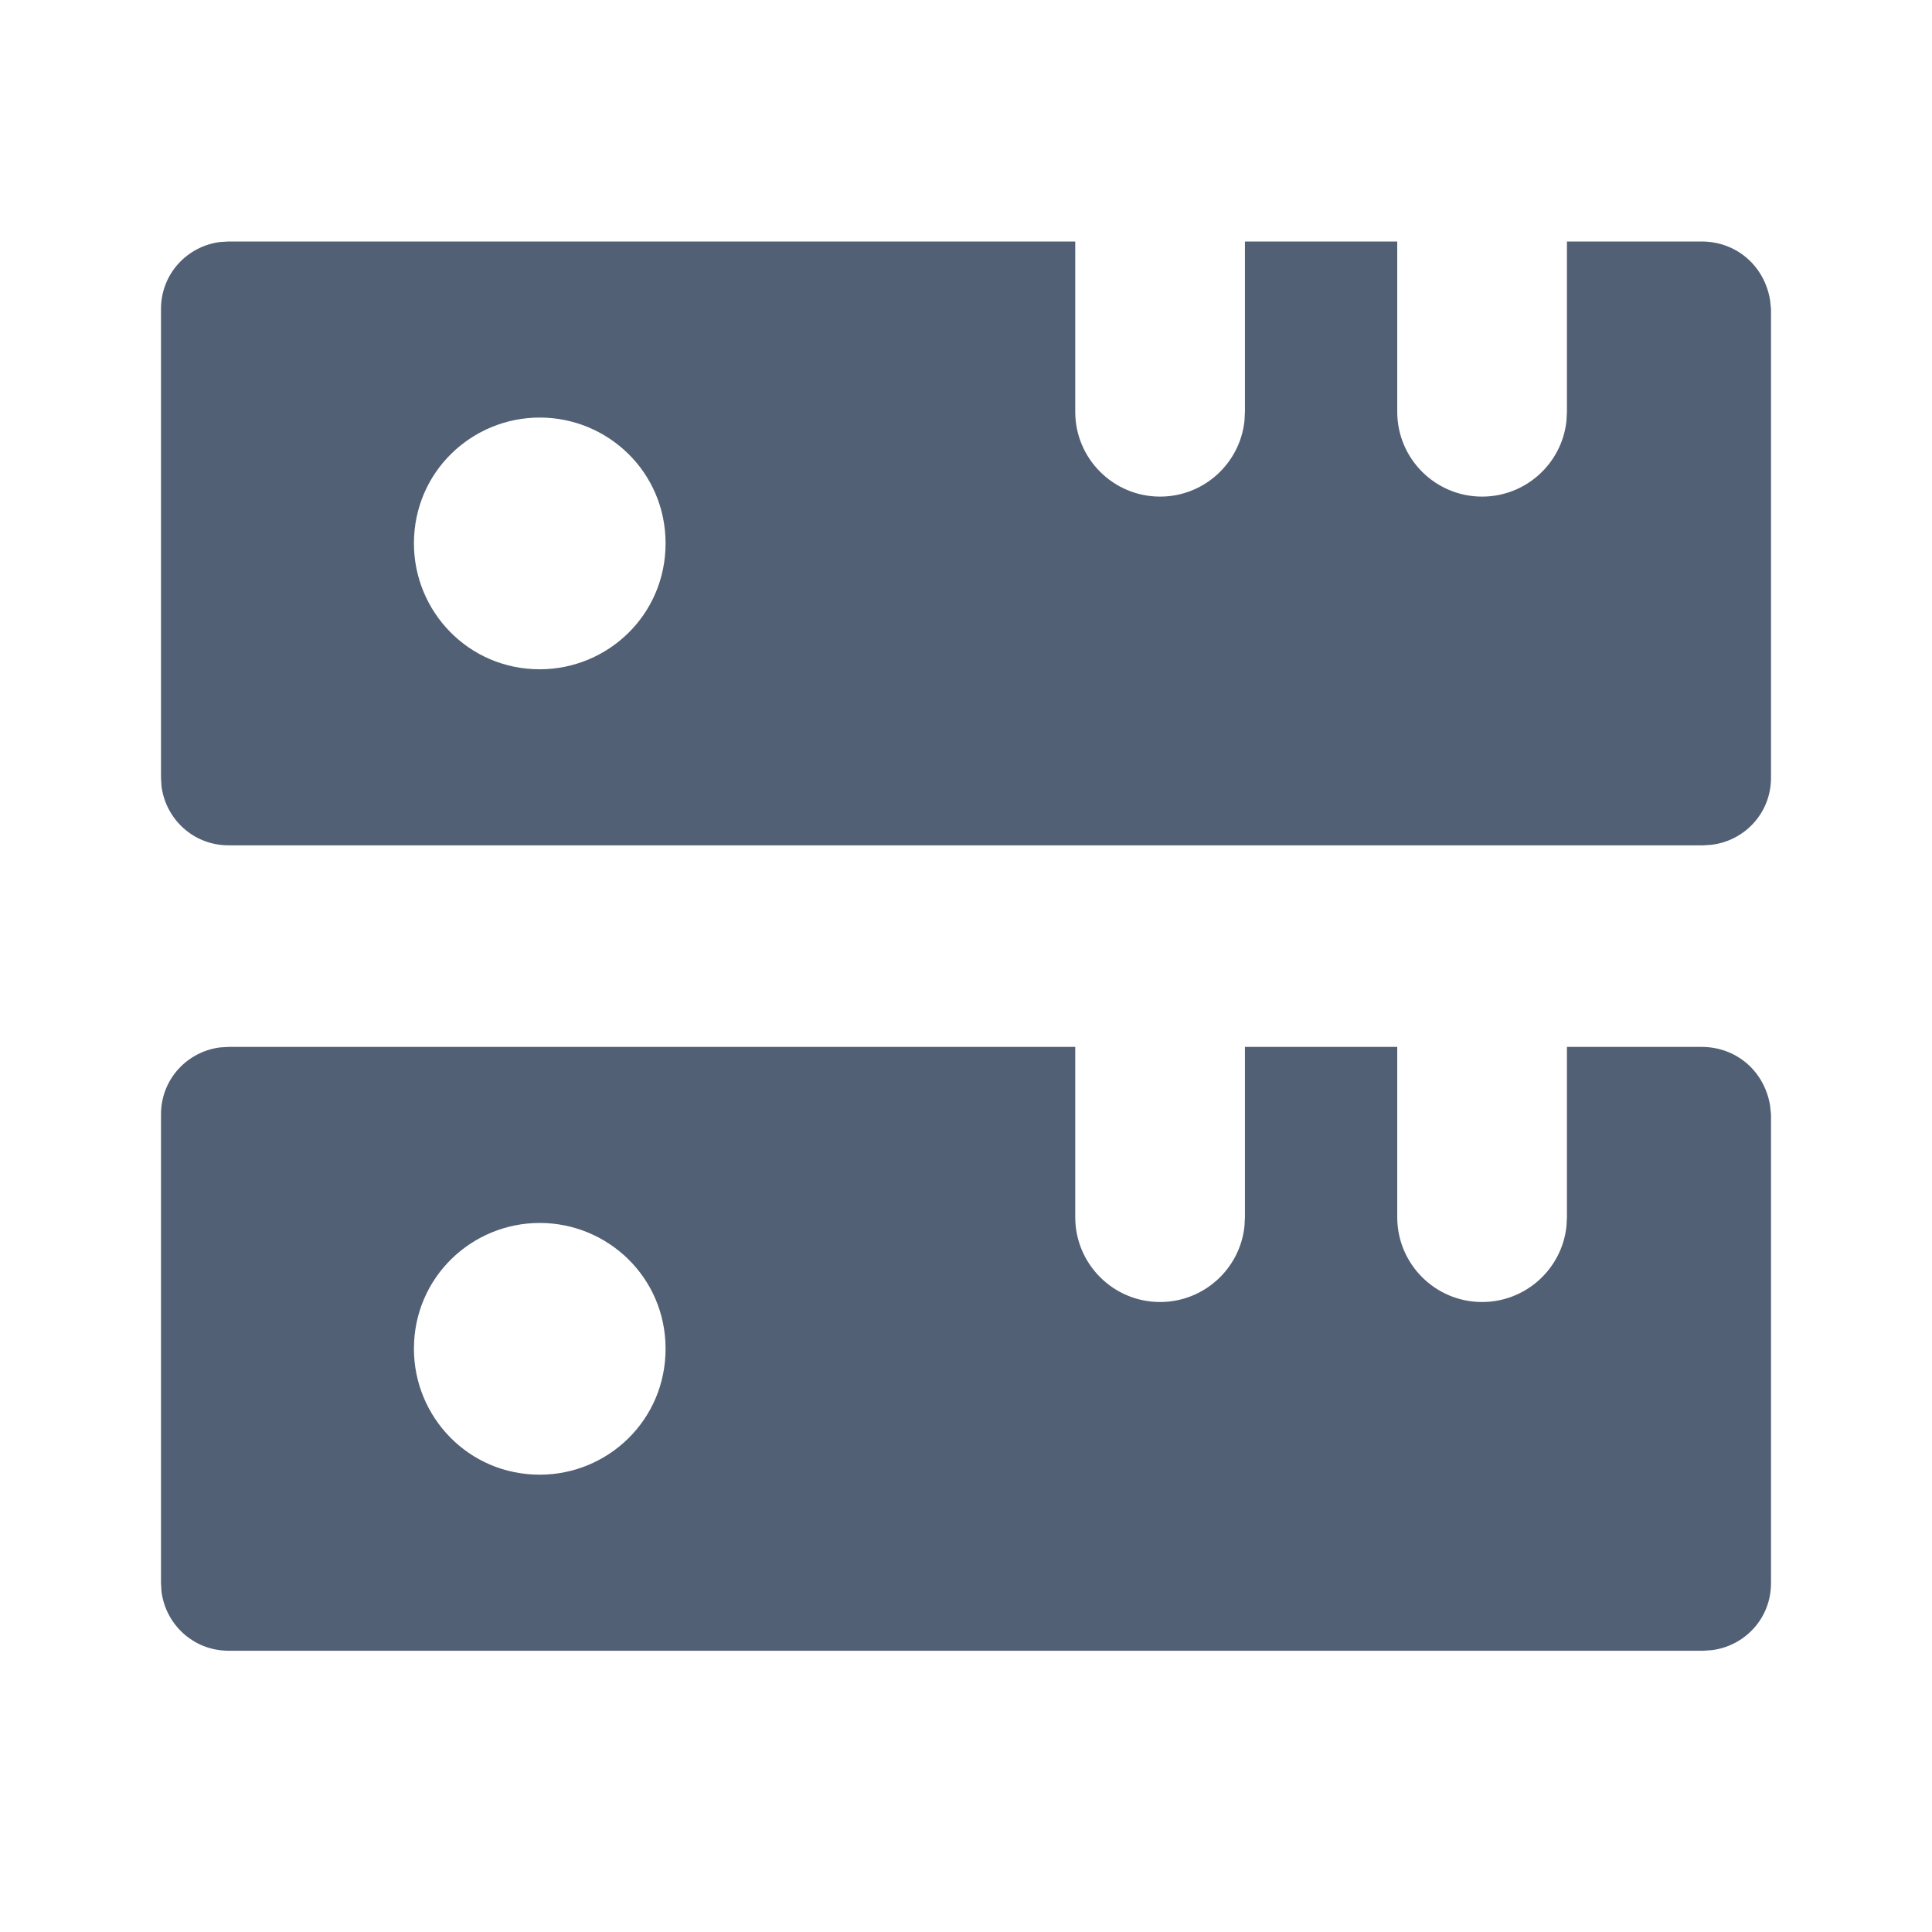 <svg xmlns="http://www.w3.org/2000/svg" width="24" height="24" viewBox="0 0 24 24">
  <path fill="#526075" fill-rule="evenodd" d="M13.357,13.005 L13.357,15.12 C13.357,15.702 13.829,16.174 14.411,16.174 C14.954,16.174 15.402,15.763 15.459,15.235 L15.465,15.12 L15.465,13.005 L17.357,13.005 L17.357,15.12 C17.357,15.702 17.829,16.174 18.411,16.174 C18.954,16.174 19.402,15.763 19.459,15.235 L19.465,15.12 L19.465,13.005 L21.137,13.005 C21.577,13.005 21.921,13.314 21.989,13.736 L22,13.843 L22,19.667 C22,20.107 21.671,20.449 21.263,20.499 L21.16,20.506 L2.84,20.506 C2.4,20.506 2.057,20.177 2.006,19.77 L2,19.667 L2,13.843 C2,13.404 2.329,13.061 2.737,13.011 L2.84,13.005 L13.357,13.005 Z M6.705,15.192 C5.86,15.192 5.142,15.868 5.142,16.755 C5.142,17.6 5.818,18.319 6.705,18.319 C7.55,18.319 8.268,17.643 8.268,16.755 C8.268,15.868 7.55,15.192 6.705,15.192 Z M13.357,3 L13.357,5.115 C13.357,5.697 13.829,6.169 14.411,6.169 C14.954,6.169 15.402,5.758 15.459,5.23 L15.465,5.115 L15.465,3 L17.357,3 L17.357,5.115 C17.357,5.697 17.829,6.169 18.411,6.169 C18.954,6.169 19.402,5.758 19.459,5.23 L19.465,5.115 L19.465,3 L21.137,3 C21.577,3 21.921,3.309 21.989,3.731 L22,3.838 L22,9.662 C22,10.102 21.671,10.444 21.263,10.494 L21.16,10.501 L2.84,10.501 C2.4,10.501 2.057,10.172 2.006,9.765 L2,9.662 L2,3.838 C2,3.399 2.329,3.056 2.737,3.006 L2.84,3 L13.357,3 Z M6.705,5.187 C5.86,5.187 5.142,5.863 5.142,6.75 C5.142,7.595 5.818,8.314 6.705,8.314 C7.55,8.314 8.268,7.638 8.268,6.75 C8.268,5.863 7.55,5.187 6.705,5.187 Z"/>
</svg>
